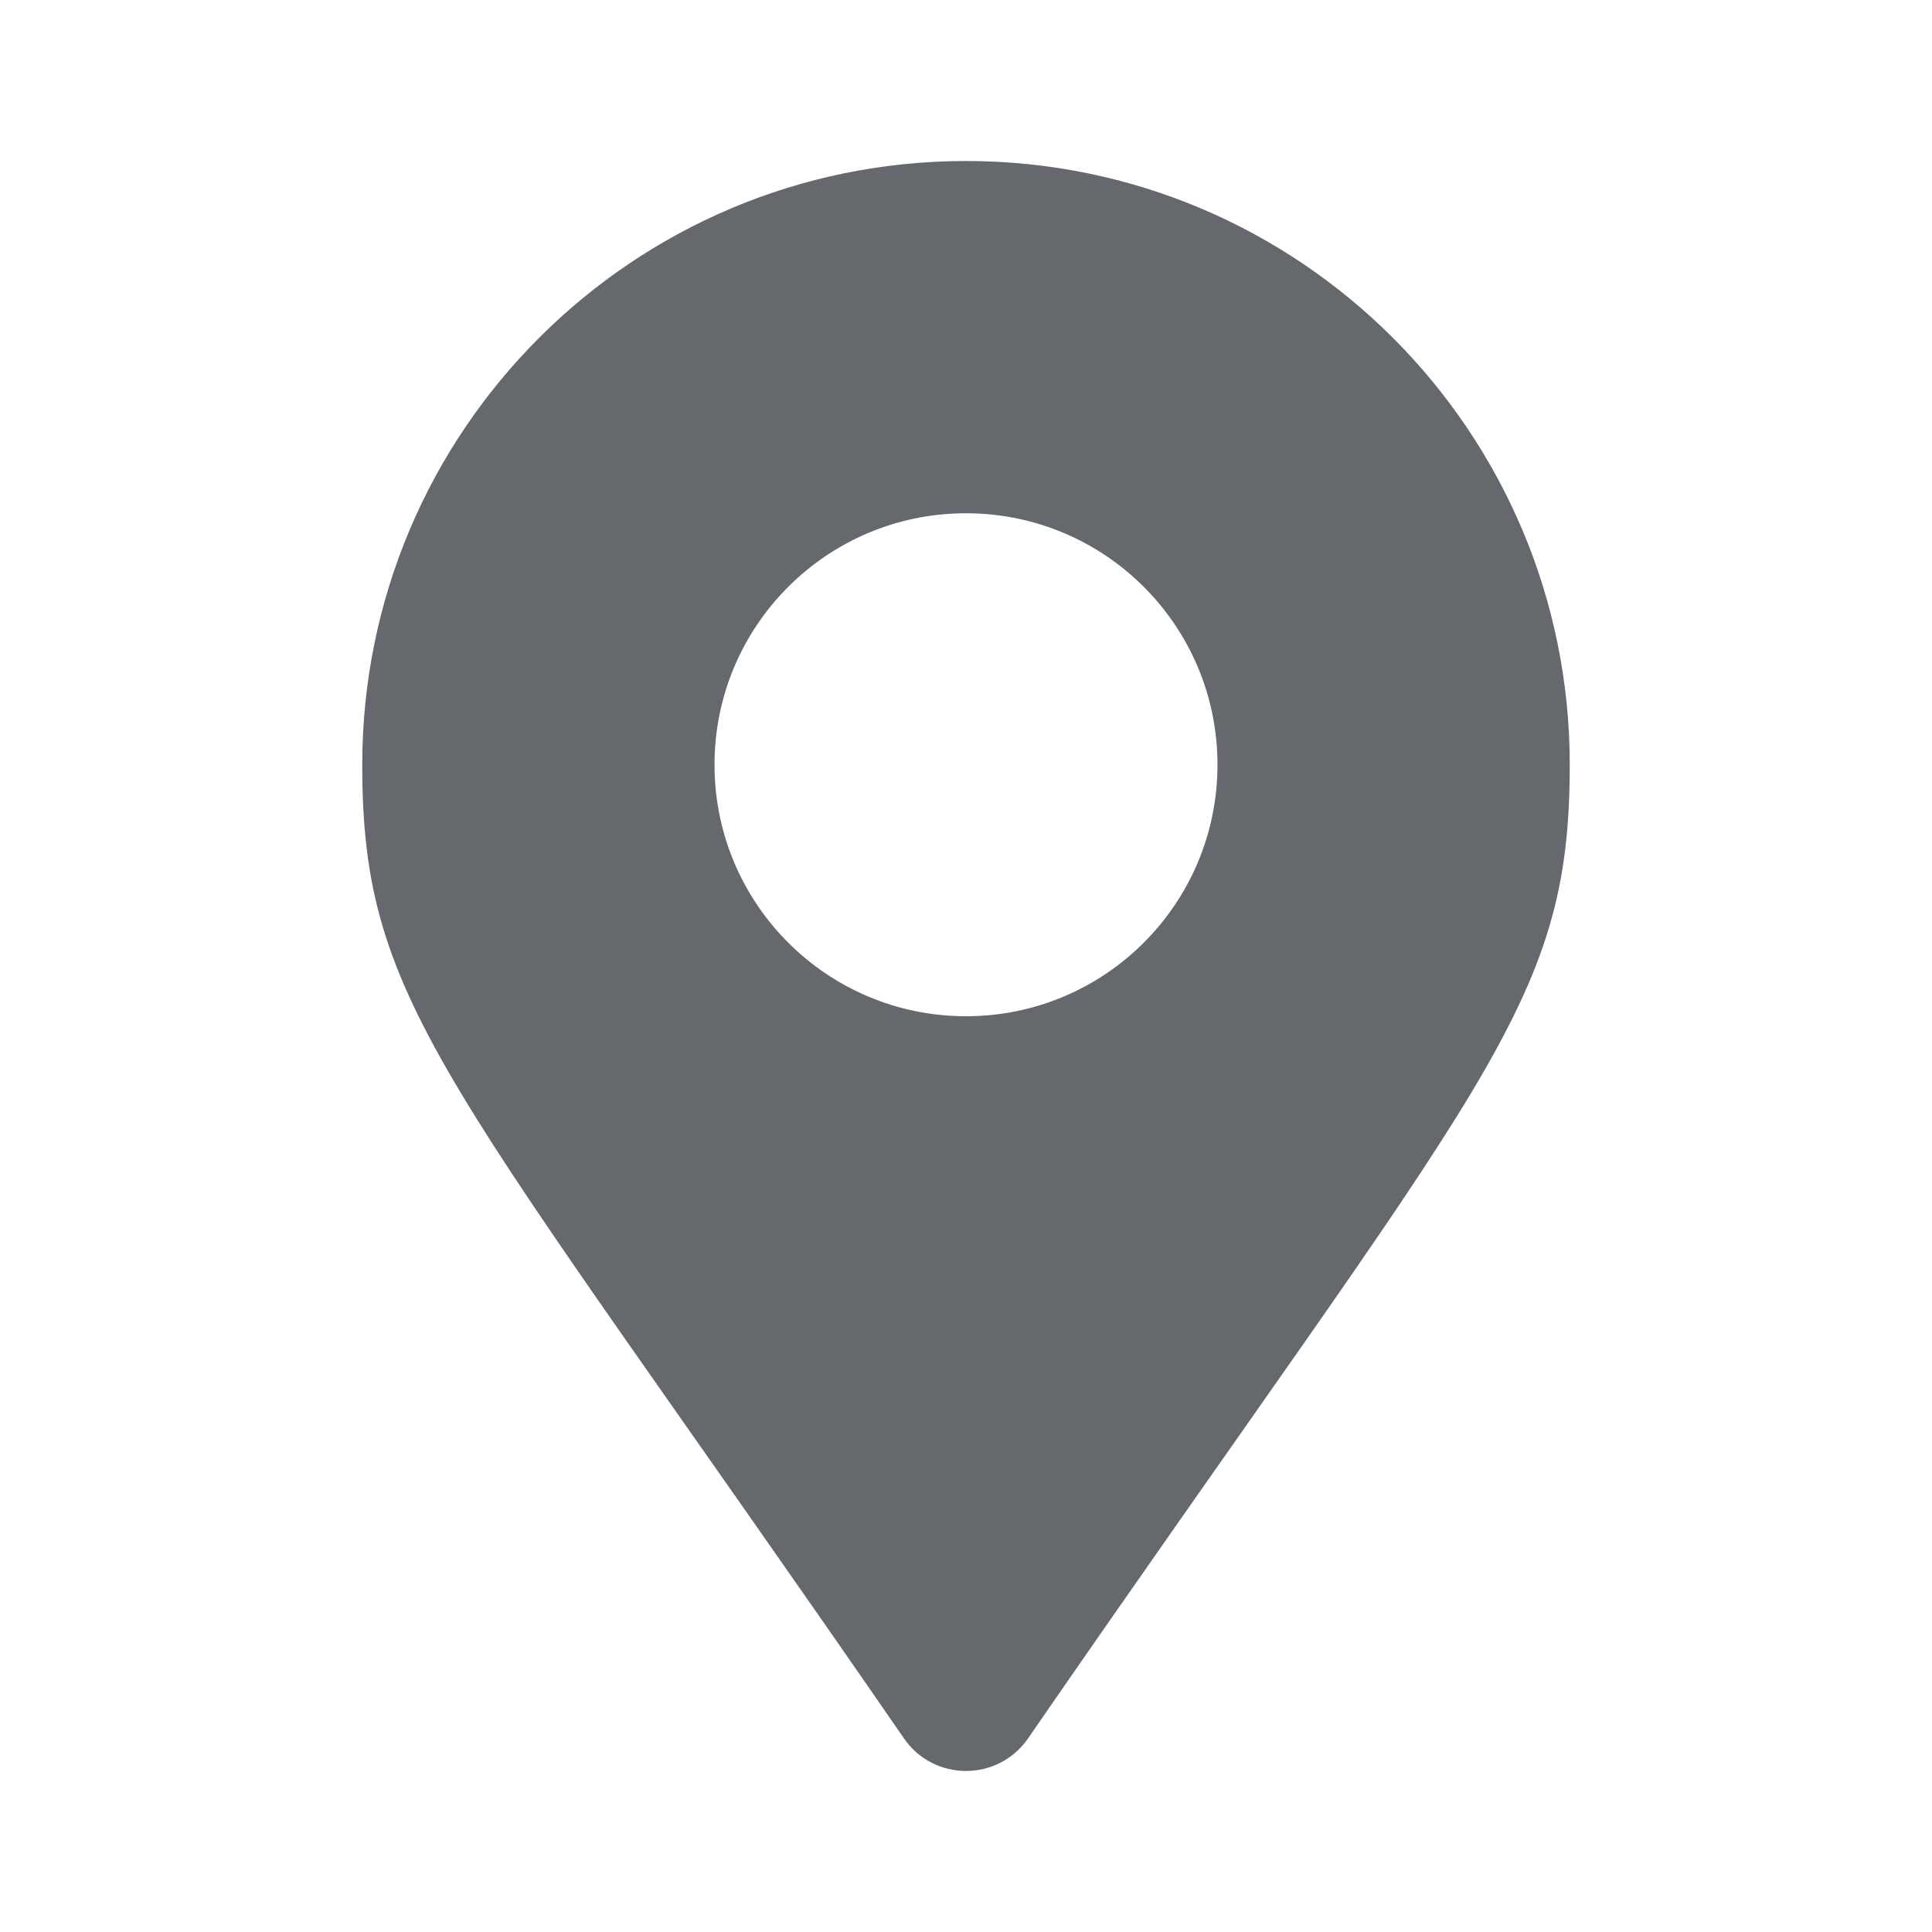 <svg width="12" height="12" viewBox="0 0 12 12" fill="none" xmlns="http://www.w3.org/2000/svg">
<path d="M5.615 10.798C2.777 6.684 2.25 6.262 2.25 4.75C2.25 2.679 3.929 1 6 1C8.071 1 9.75 2.679 9.75 4.75C9.75 6.262 9.223 6.684 6.385 10.798C6.199 11.067 5.801 11.067 5.615 10.798ZM6 6.312C6.863 6.312 7.562 5.613 7.562 4.75C7.562 3.887 6.863 3.188 6 3.188C5.137 3.188 4.438 3.887 4.438 4.75C4.438 5.613 5.137 6.312 6 6.312Z" fill="#65696D"/>
</svg>
